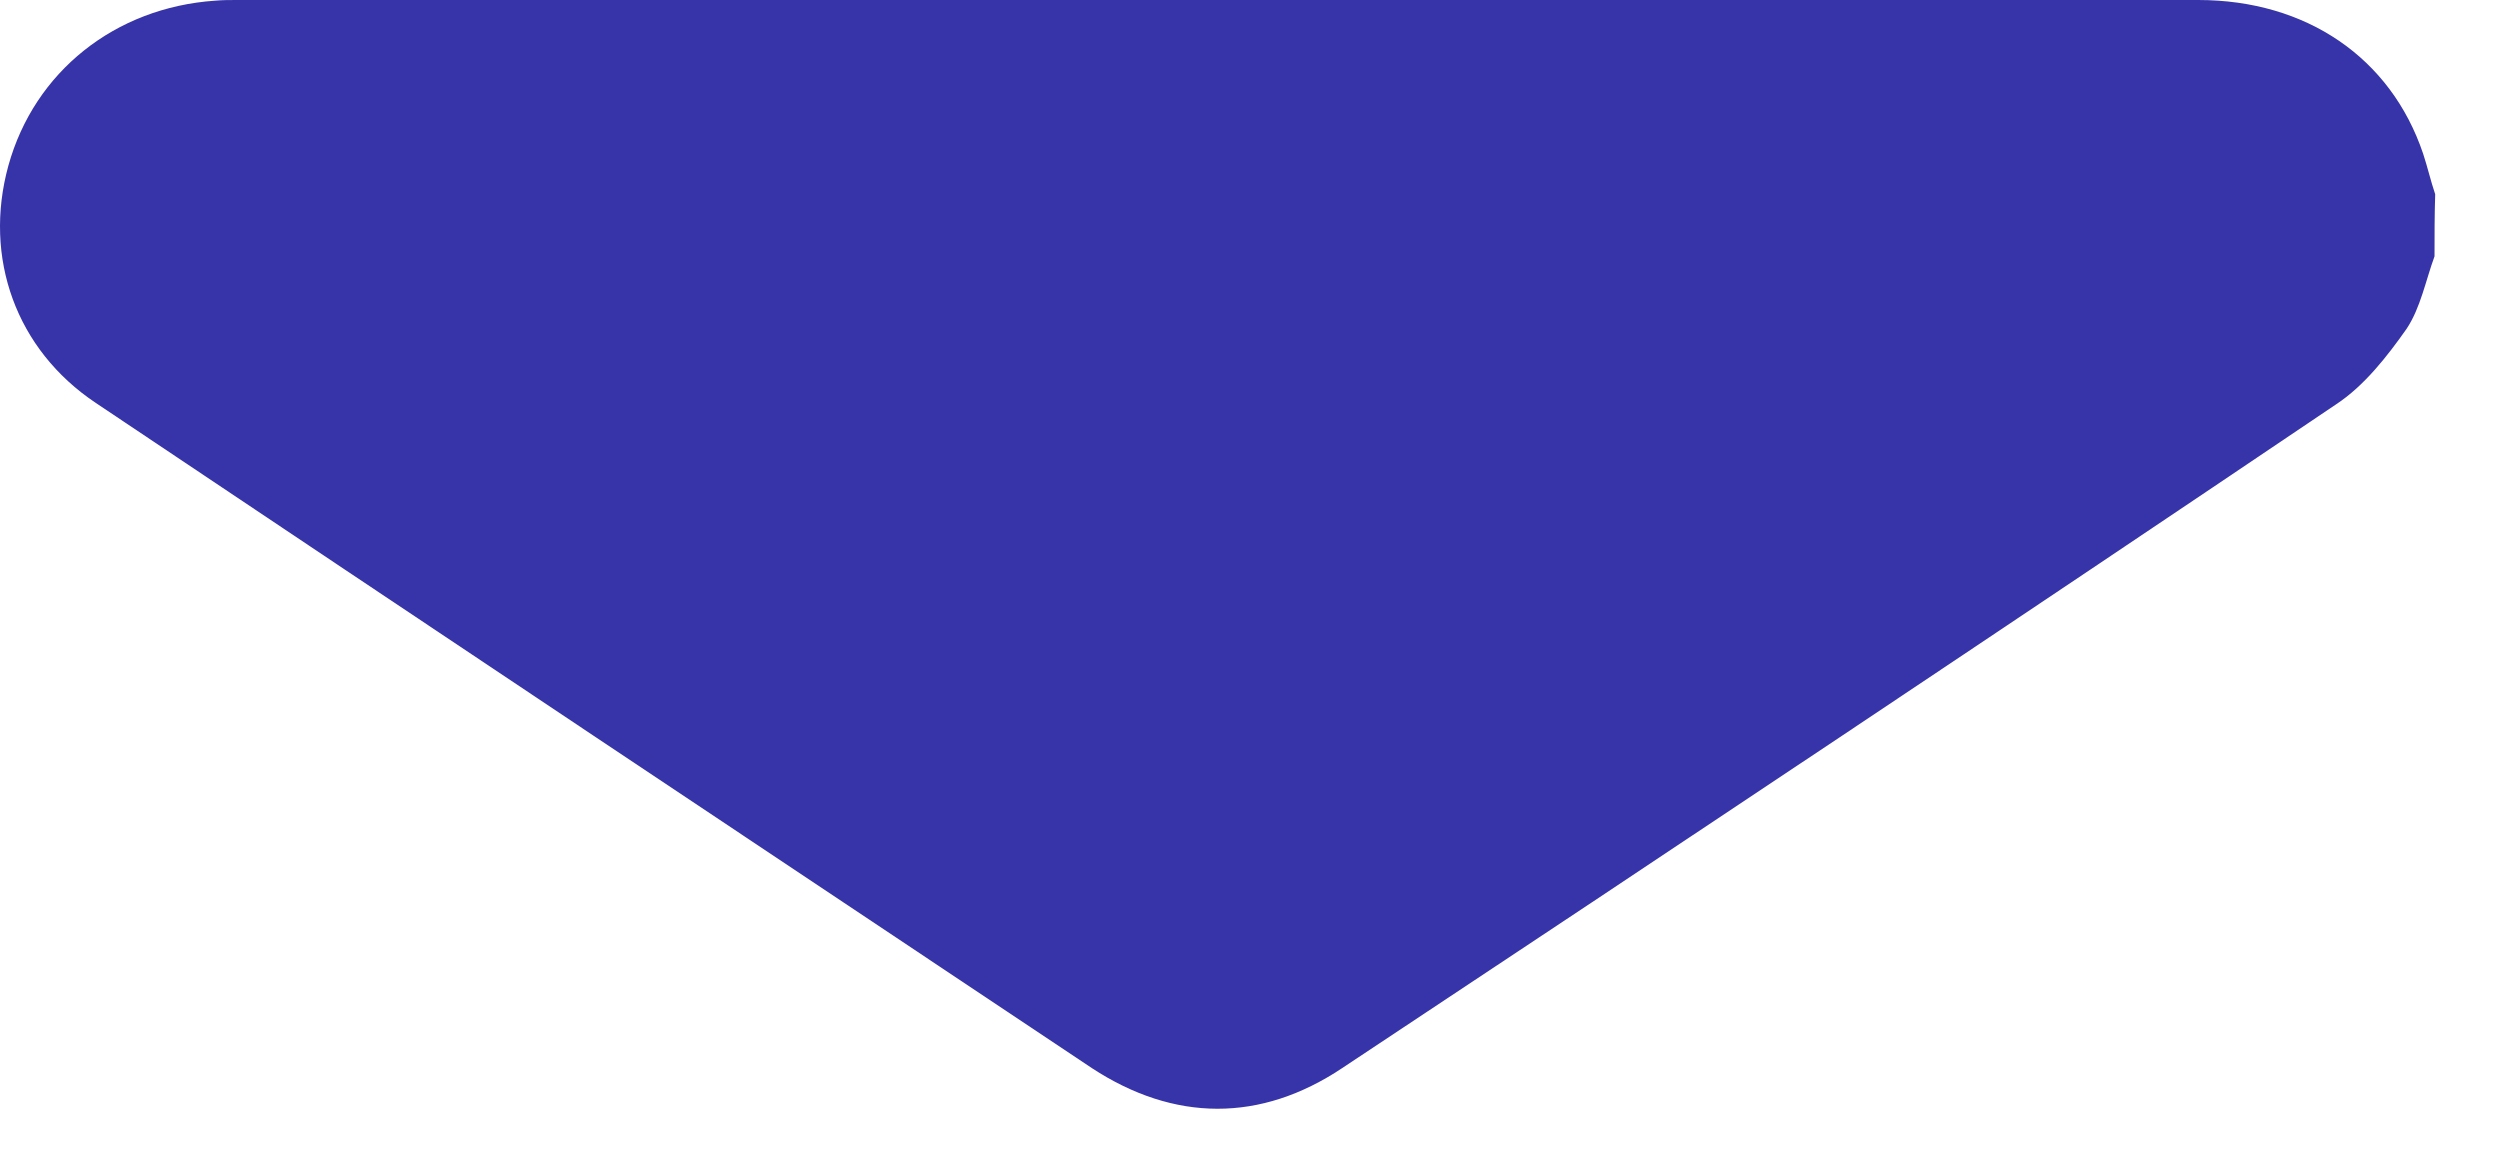 <svg width="26" height="12" viewBox="0 0 26 12" fill="none" xmlns="http://www.w3.org/2000/svg">
<path d="M25.319 2.666C25.227 2.917 25.174 3.201 25.029 3.419C24.825 3.709 24.587 4.013 24.297 4.204C20.862 6.521 17.414 8.818 13.959 11.108C13.109 11.675 12.212 11.669 11.355 11.108C7.9 8.804 4.445 6.501 0.997 4.191C0.166 3.637 -0.176 2.68 0.087 1.723C0.358 0.746 1.195 0.079 2.237 0.007C2.316 0 2.388 0 2.461 0C9.258 0 16.056 0 22.86 0C23.987 0 24.864 0.601 25.2 1.597C25.246 1.736 25.279 1.881 25.326 2.02C25.319 2.237 25.319 2.449 25.319 2.666Z" fill="#3734A9"/>
</svg>
